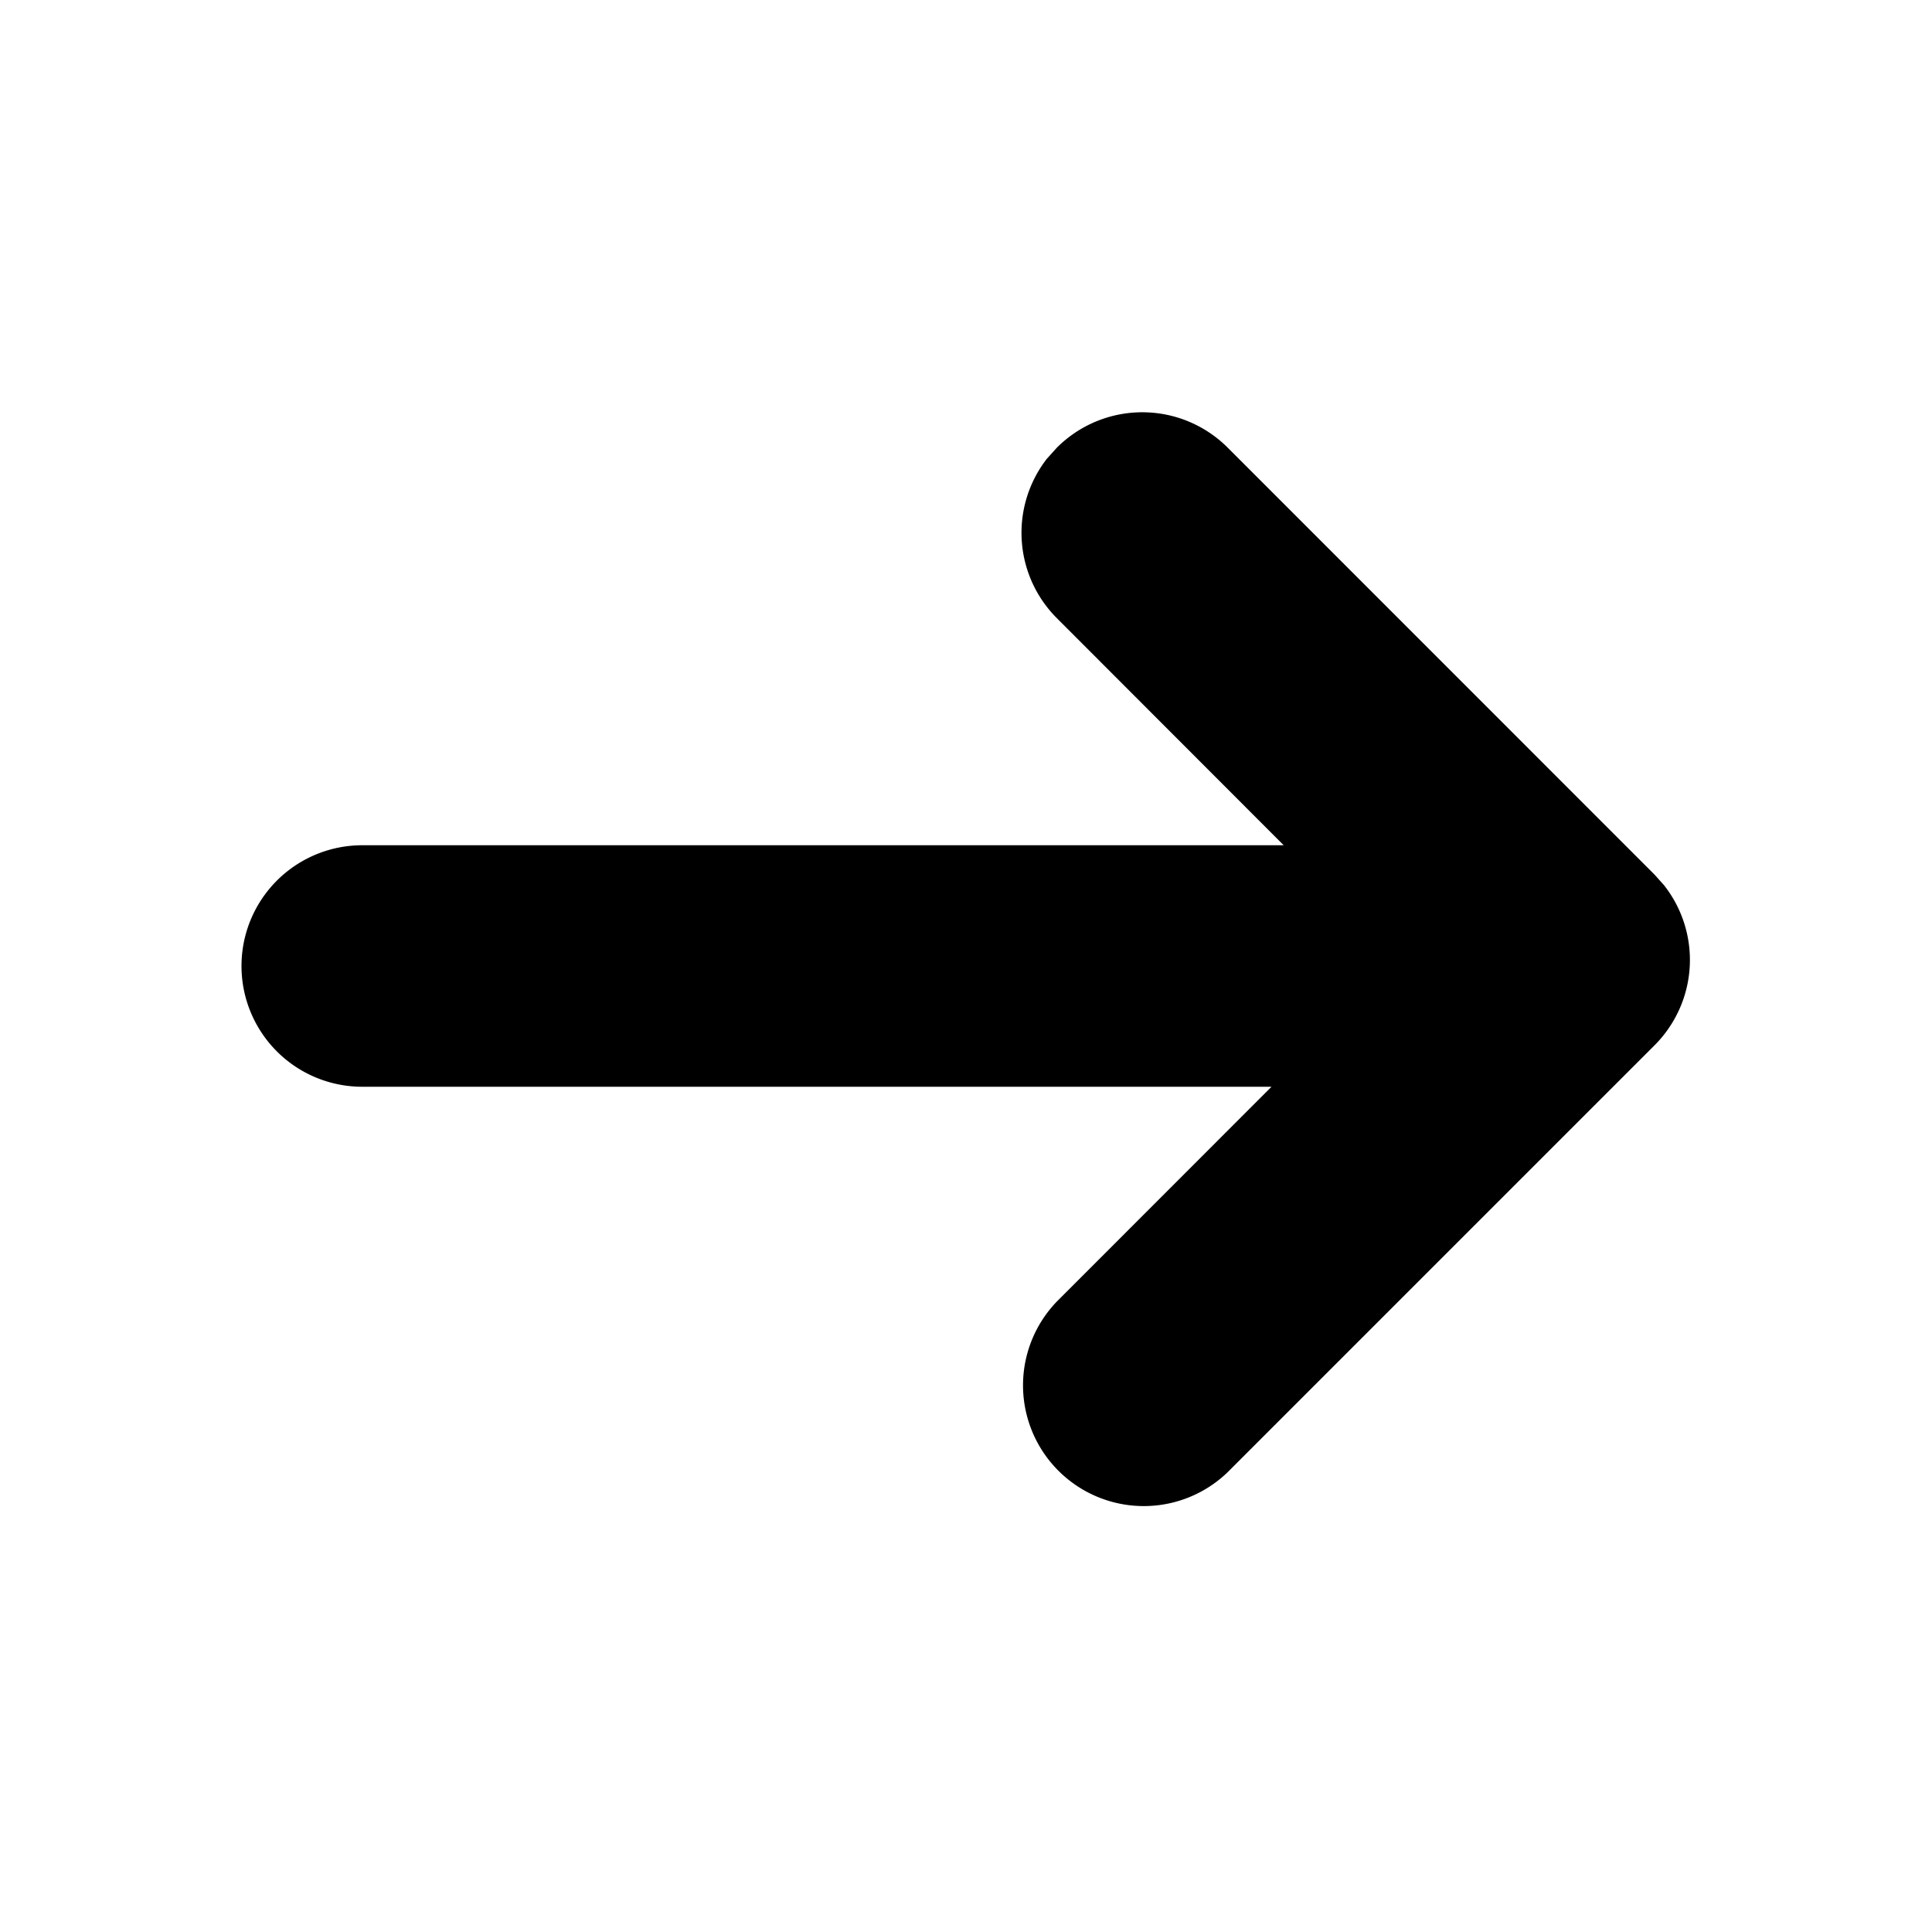 <svg id="icon" height="16" viewBox="0 0 16 16" width="16" xmlns="http://www.w3.org/2000/svg"><path d="m8.753 3.707a1 1 0 0 1 1.414 0l3.535 3.536.078.087a1 1 0 0 1 -.078 1.327l-3.535 3.535a1 1 0 0 1 -1.414-1.414l1.777-1.778h-7.53a1 1 0 1 1 0-2h7.631l-1.878-1.88a1 1 0 0 1 -.084-1.32z" fill="currentColor" fill-rule="evenodd"/></svg>

